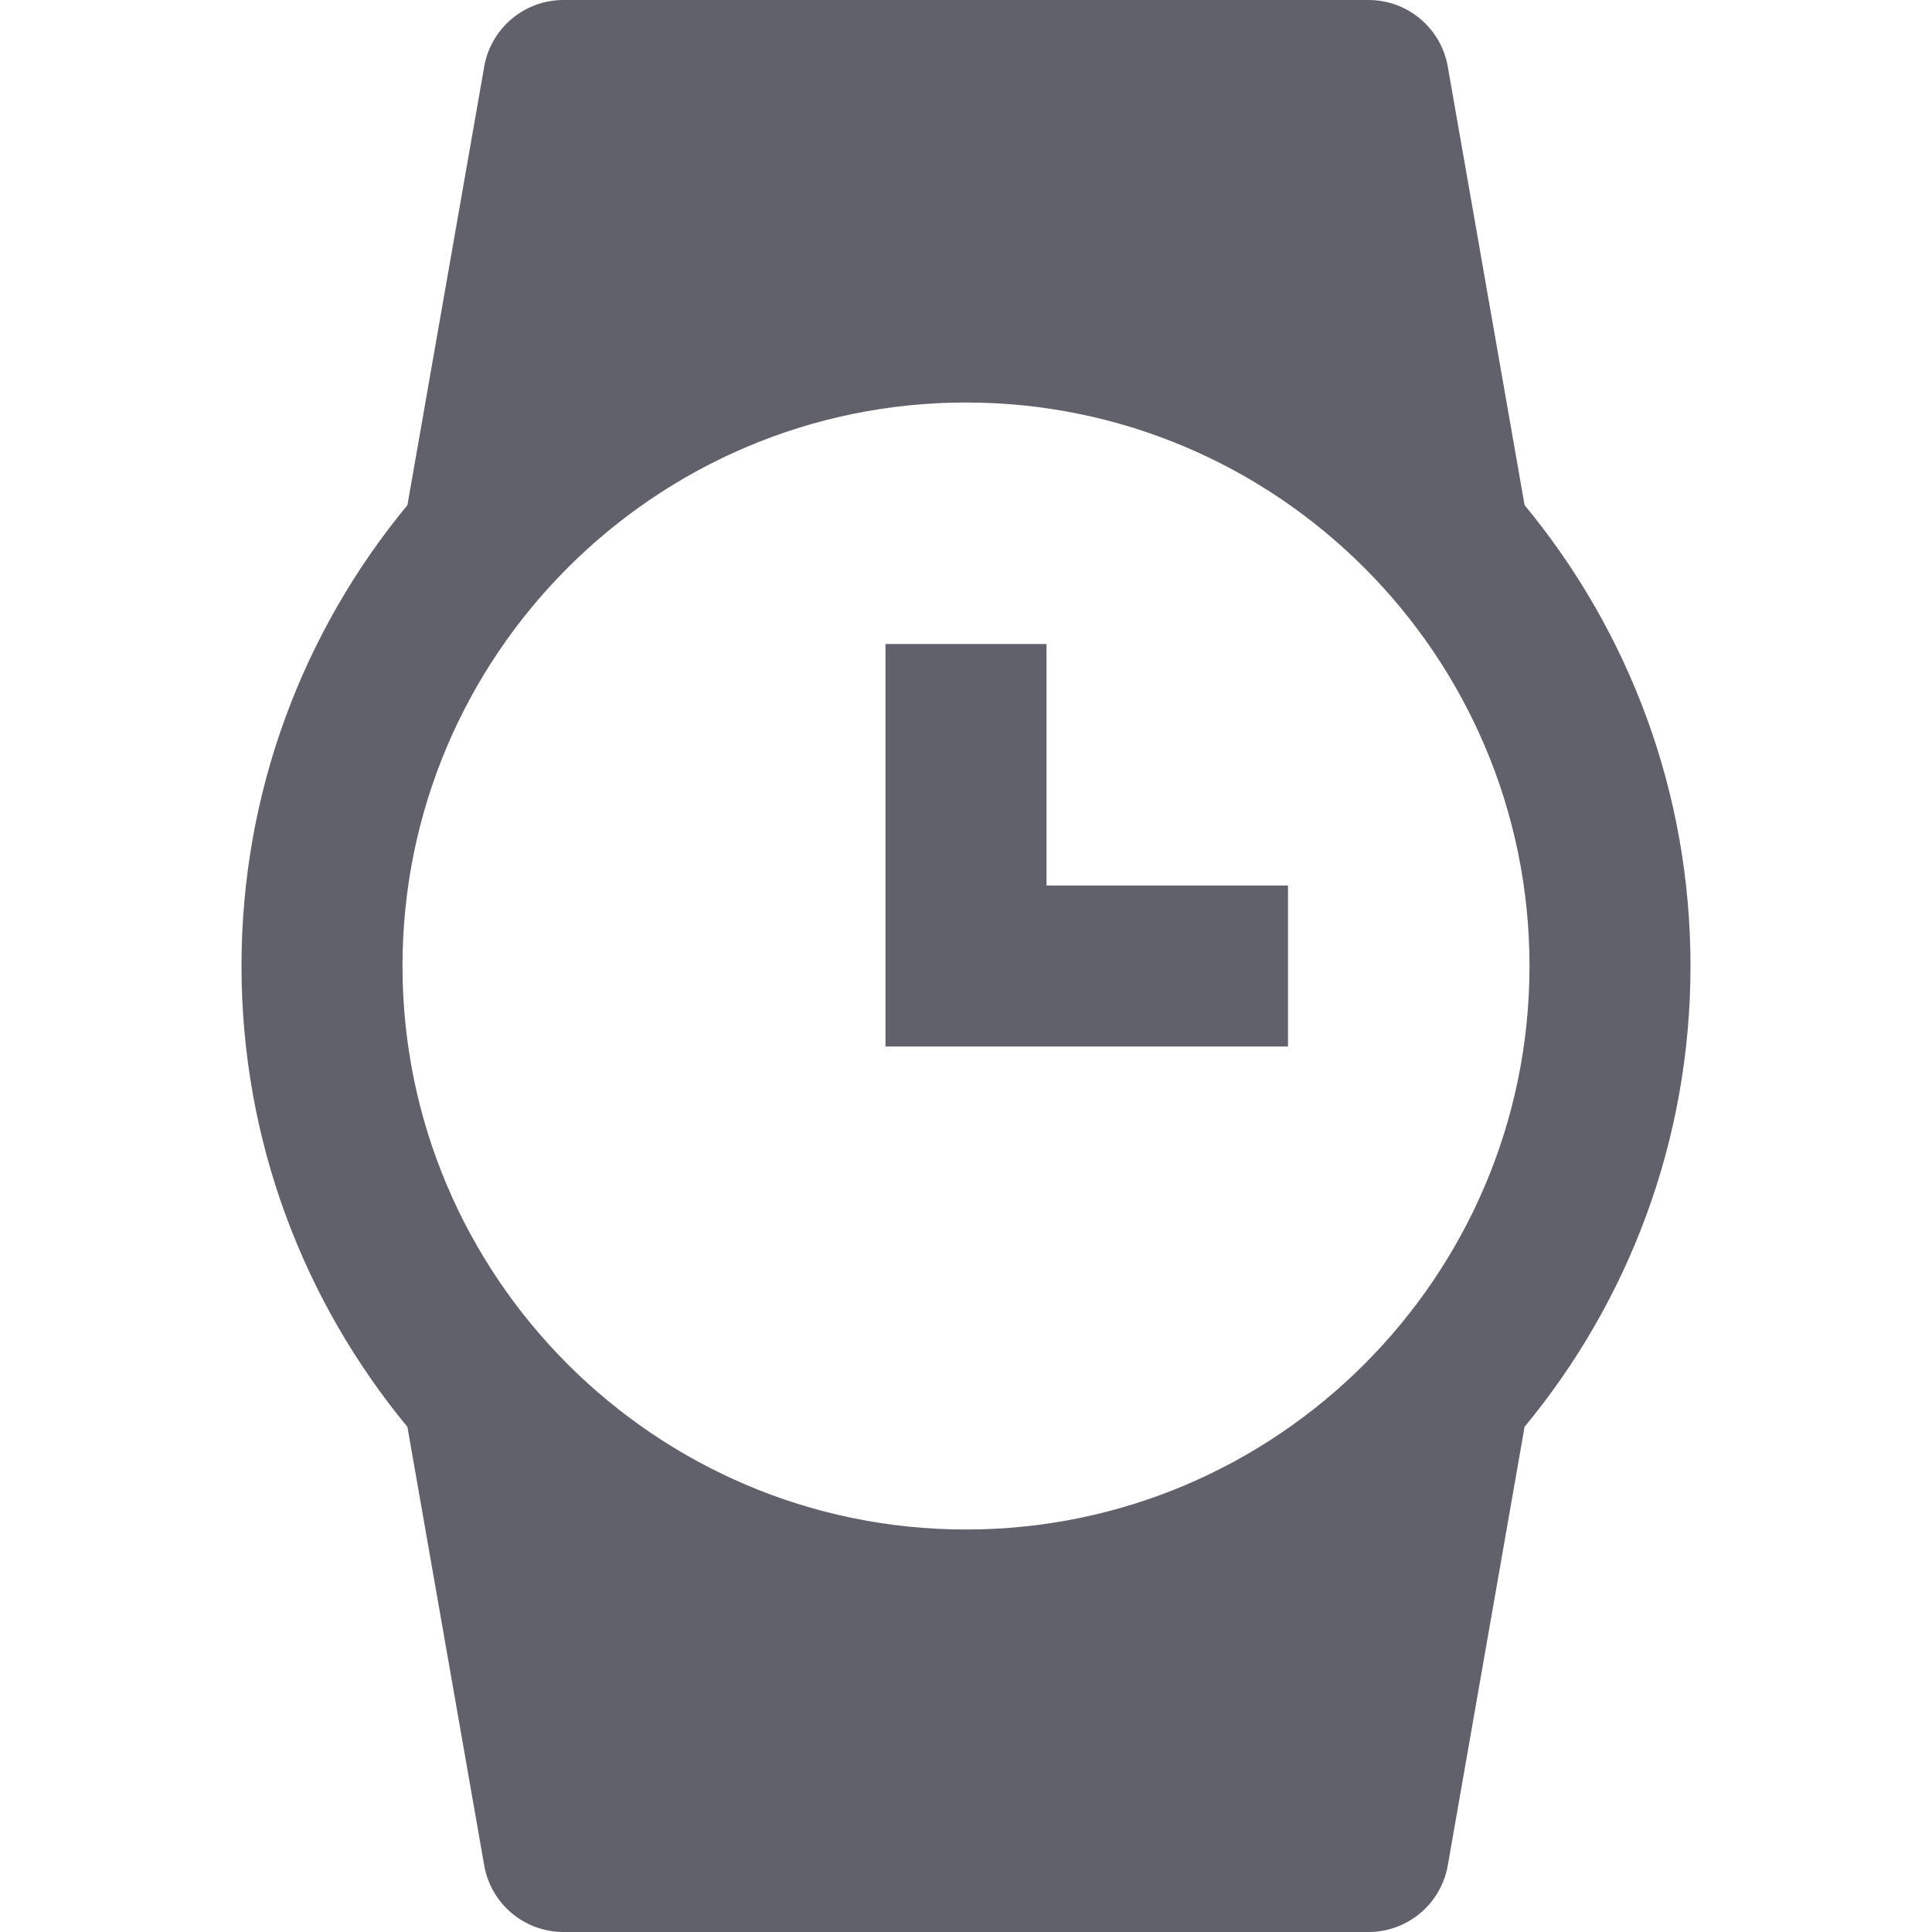 <svg xmlns="http://www.w3.org/2000/svg" height="24" width="24" viewBox="0 0 24 24"><path fill="#61616b" d="M17.985,0.828C17.901,0.349,17.486,0,17,0H7C6.514,0,6.099,0.349,6.015,0.828L5.061,6.275 C3.774,7.832,3,9.827,3,12s0.774,4.168,2.061,5.725l0.954,5.448C6.099,23.651,6.514,24,7,24h10c0.486,0,0.901-0.349,0.985-0.828 l0.954-5.448C20.226,16.168,21,14.173,21,12s-0.774-4.168-2.061-5.725L17.985,0.828z M12,19c-3.86,0-7-3.14-7-7s3.14-7,7-7 s7,3.14,7,7S15.86,19,12,19z"></path> <polygon data-color="color-2" fill="#61616b" points="13,8 11,8 11,13 16,13 16,11 13,11 "></polygon></svg>